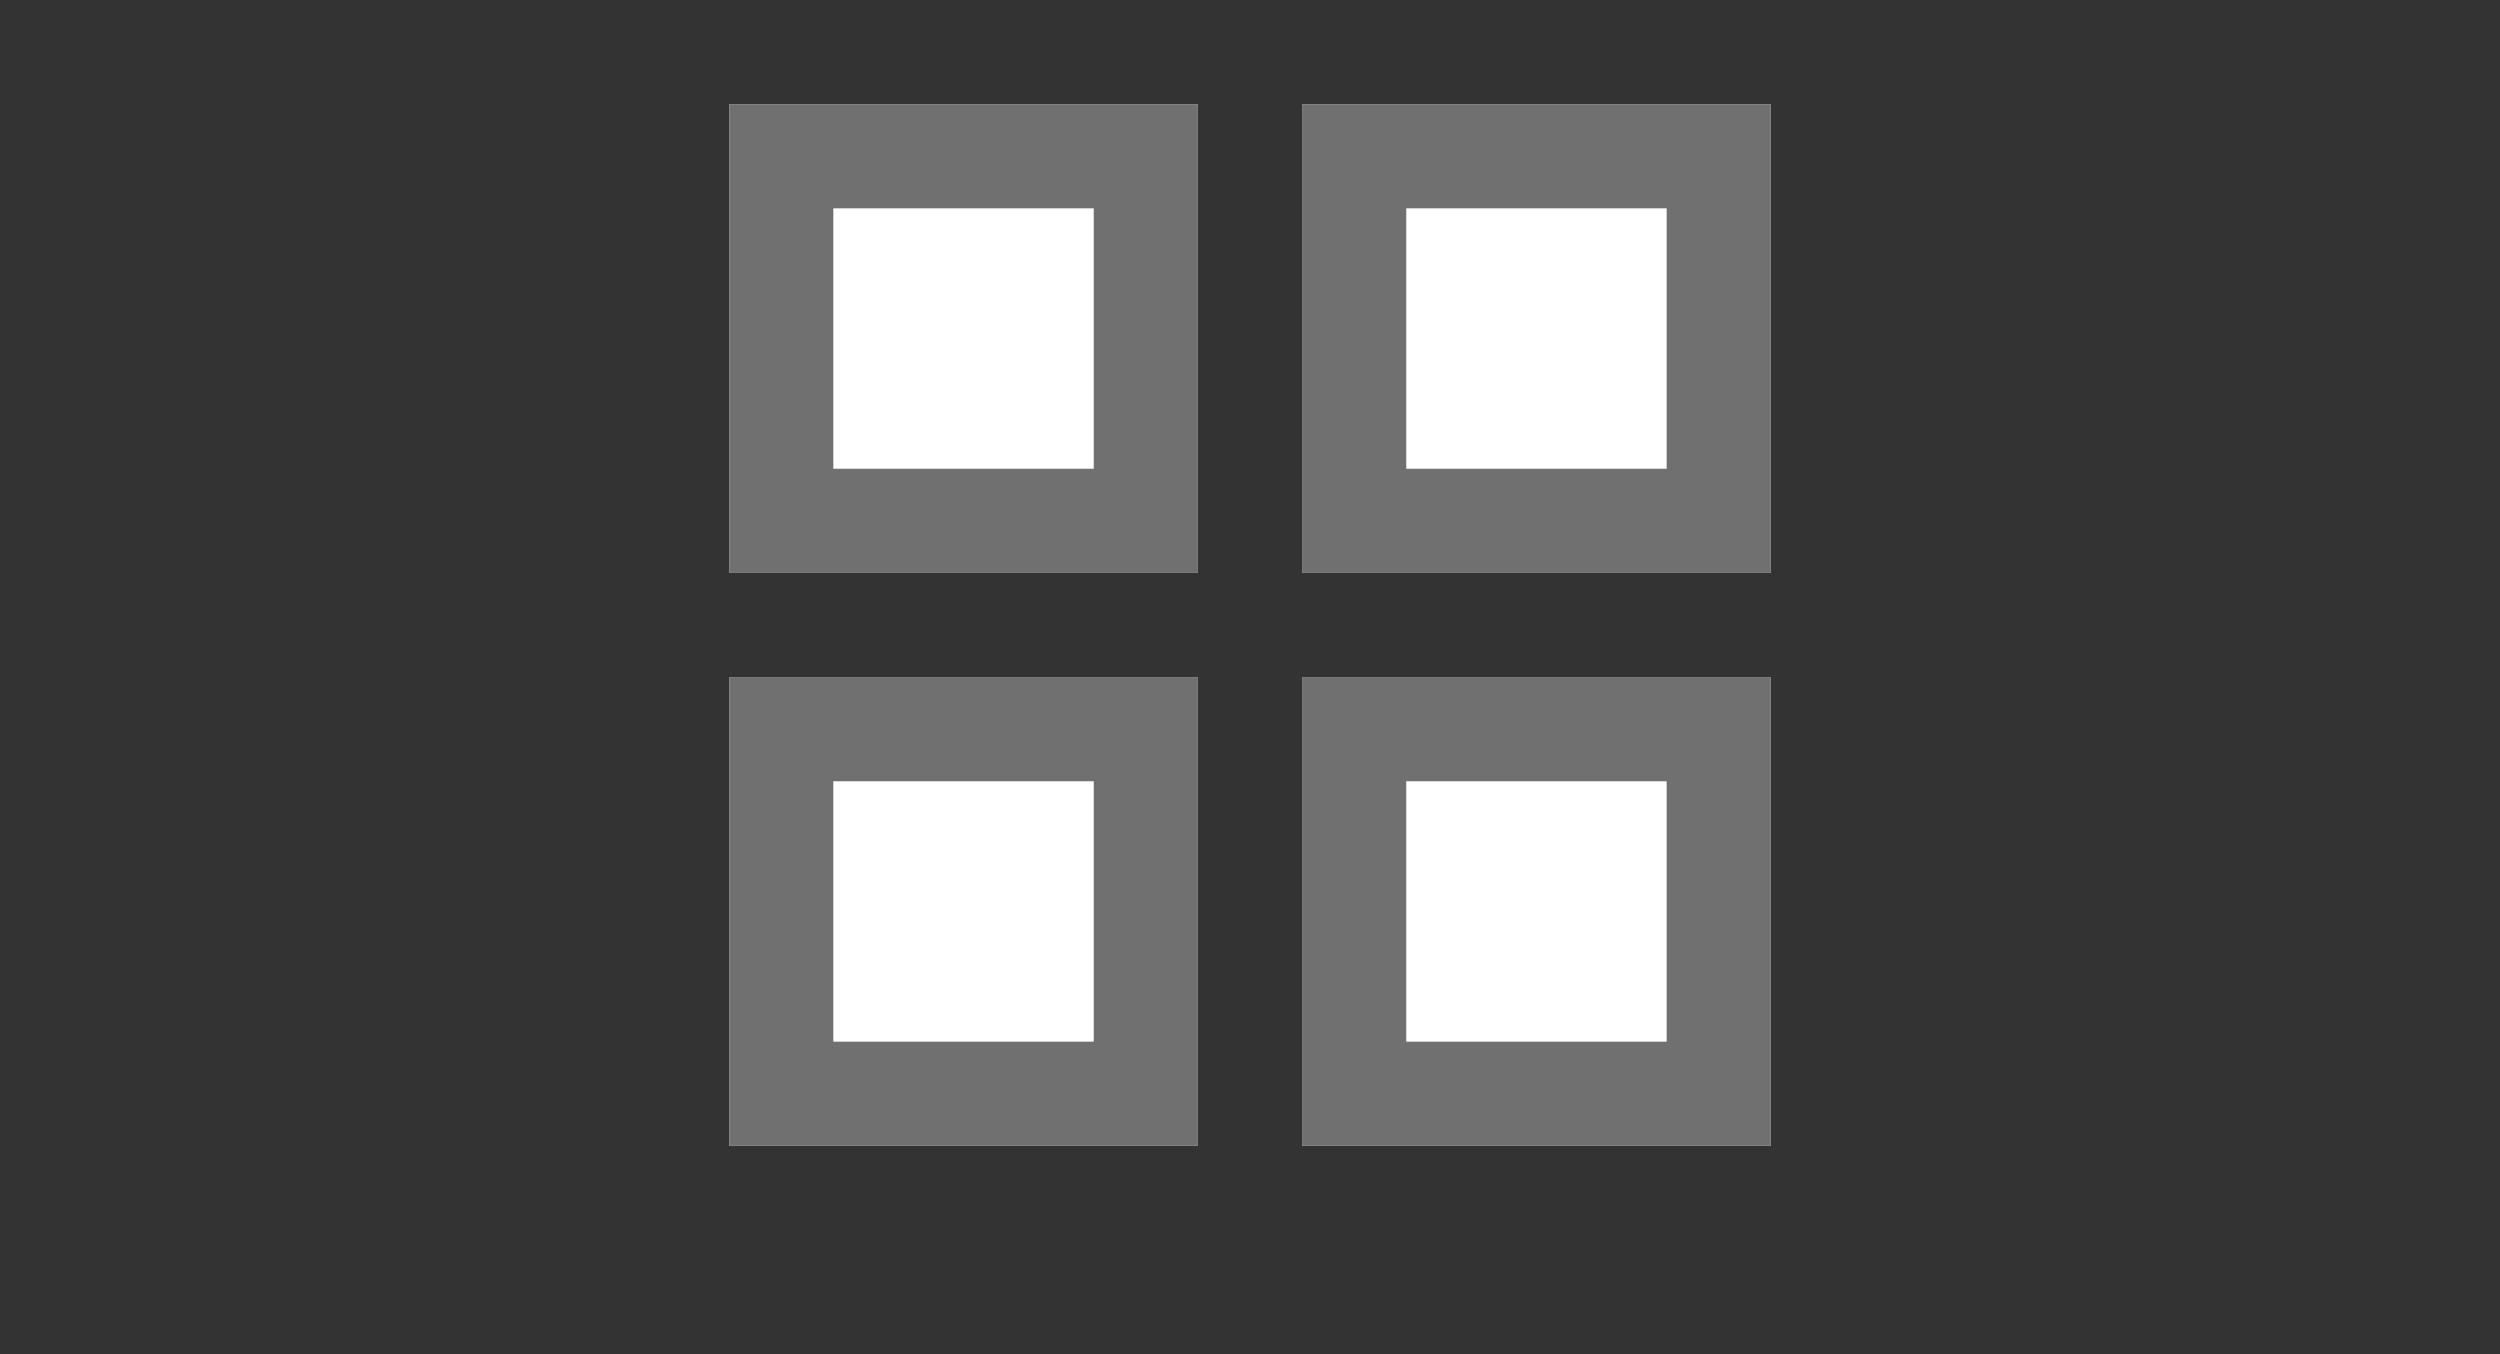 <svg xmlns="http://www.w3.org/2000/svg" width="48" height="26" viewBox="0 0 48 26"><rect x="0" y="0" width="48" height="26" fill="#333333" stroke="none"/><defs><style>.a{fill:rgba(255,255,255,0);stroke:rgba(0,0,0,0);}.b{fill:#fff;stroke:#707070;stroke-width:2px;}.c{stroke:none;}.d{fill:none;}</style></defs><g transform="translate(0 -0.22)"><g class="a" transform="translate(0 0.22)"><rect class="c" width="48" height="26"/><rect class="d" x="0.5" y="0.5" width="47" height="25"/></g><g transform="translate(14 2.22)"><g class="b" transform="translate(0 0)"><rect class="c" width="9" height="9"/><rect class="d" x="1" y="1" width="7" height="7"/></g><g class="b" transform="translate(11 0)"><rect class="c" width="9" height="9"/><rect class="d" x="1" y="1" width="7" height="7"/></g><g class="b" transform="translate(0 11)"><rect class="c" width="9" height="9"/><rect class="d" x="1" y="1" width="7" height="7"/></g><g class="b" transform="translate(11 11)"><rect class="c" width="9" height="9"/><rect class="d" x="1" y="1" width="7" height="7"/></g></g></g></svg>